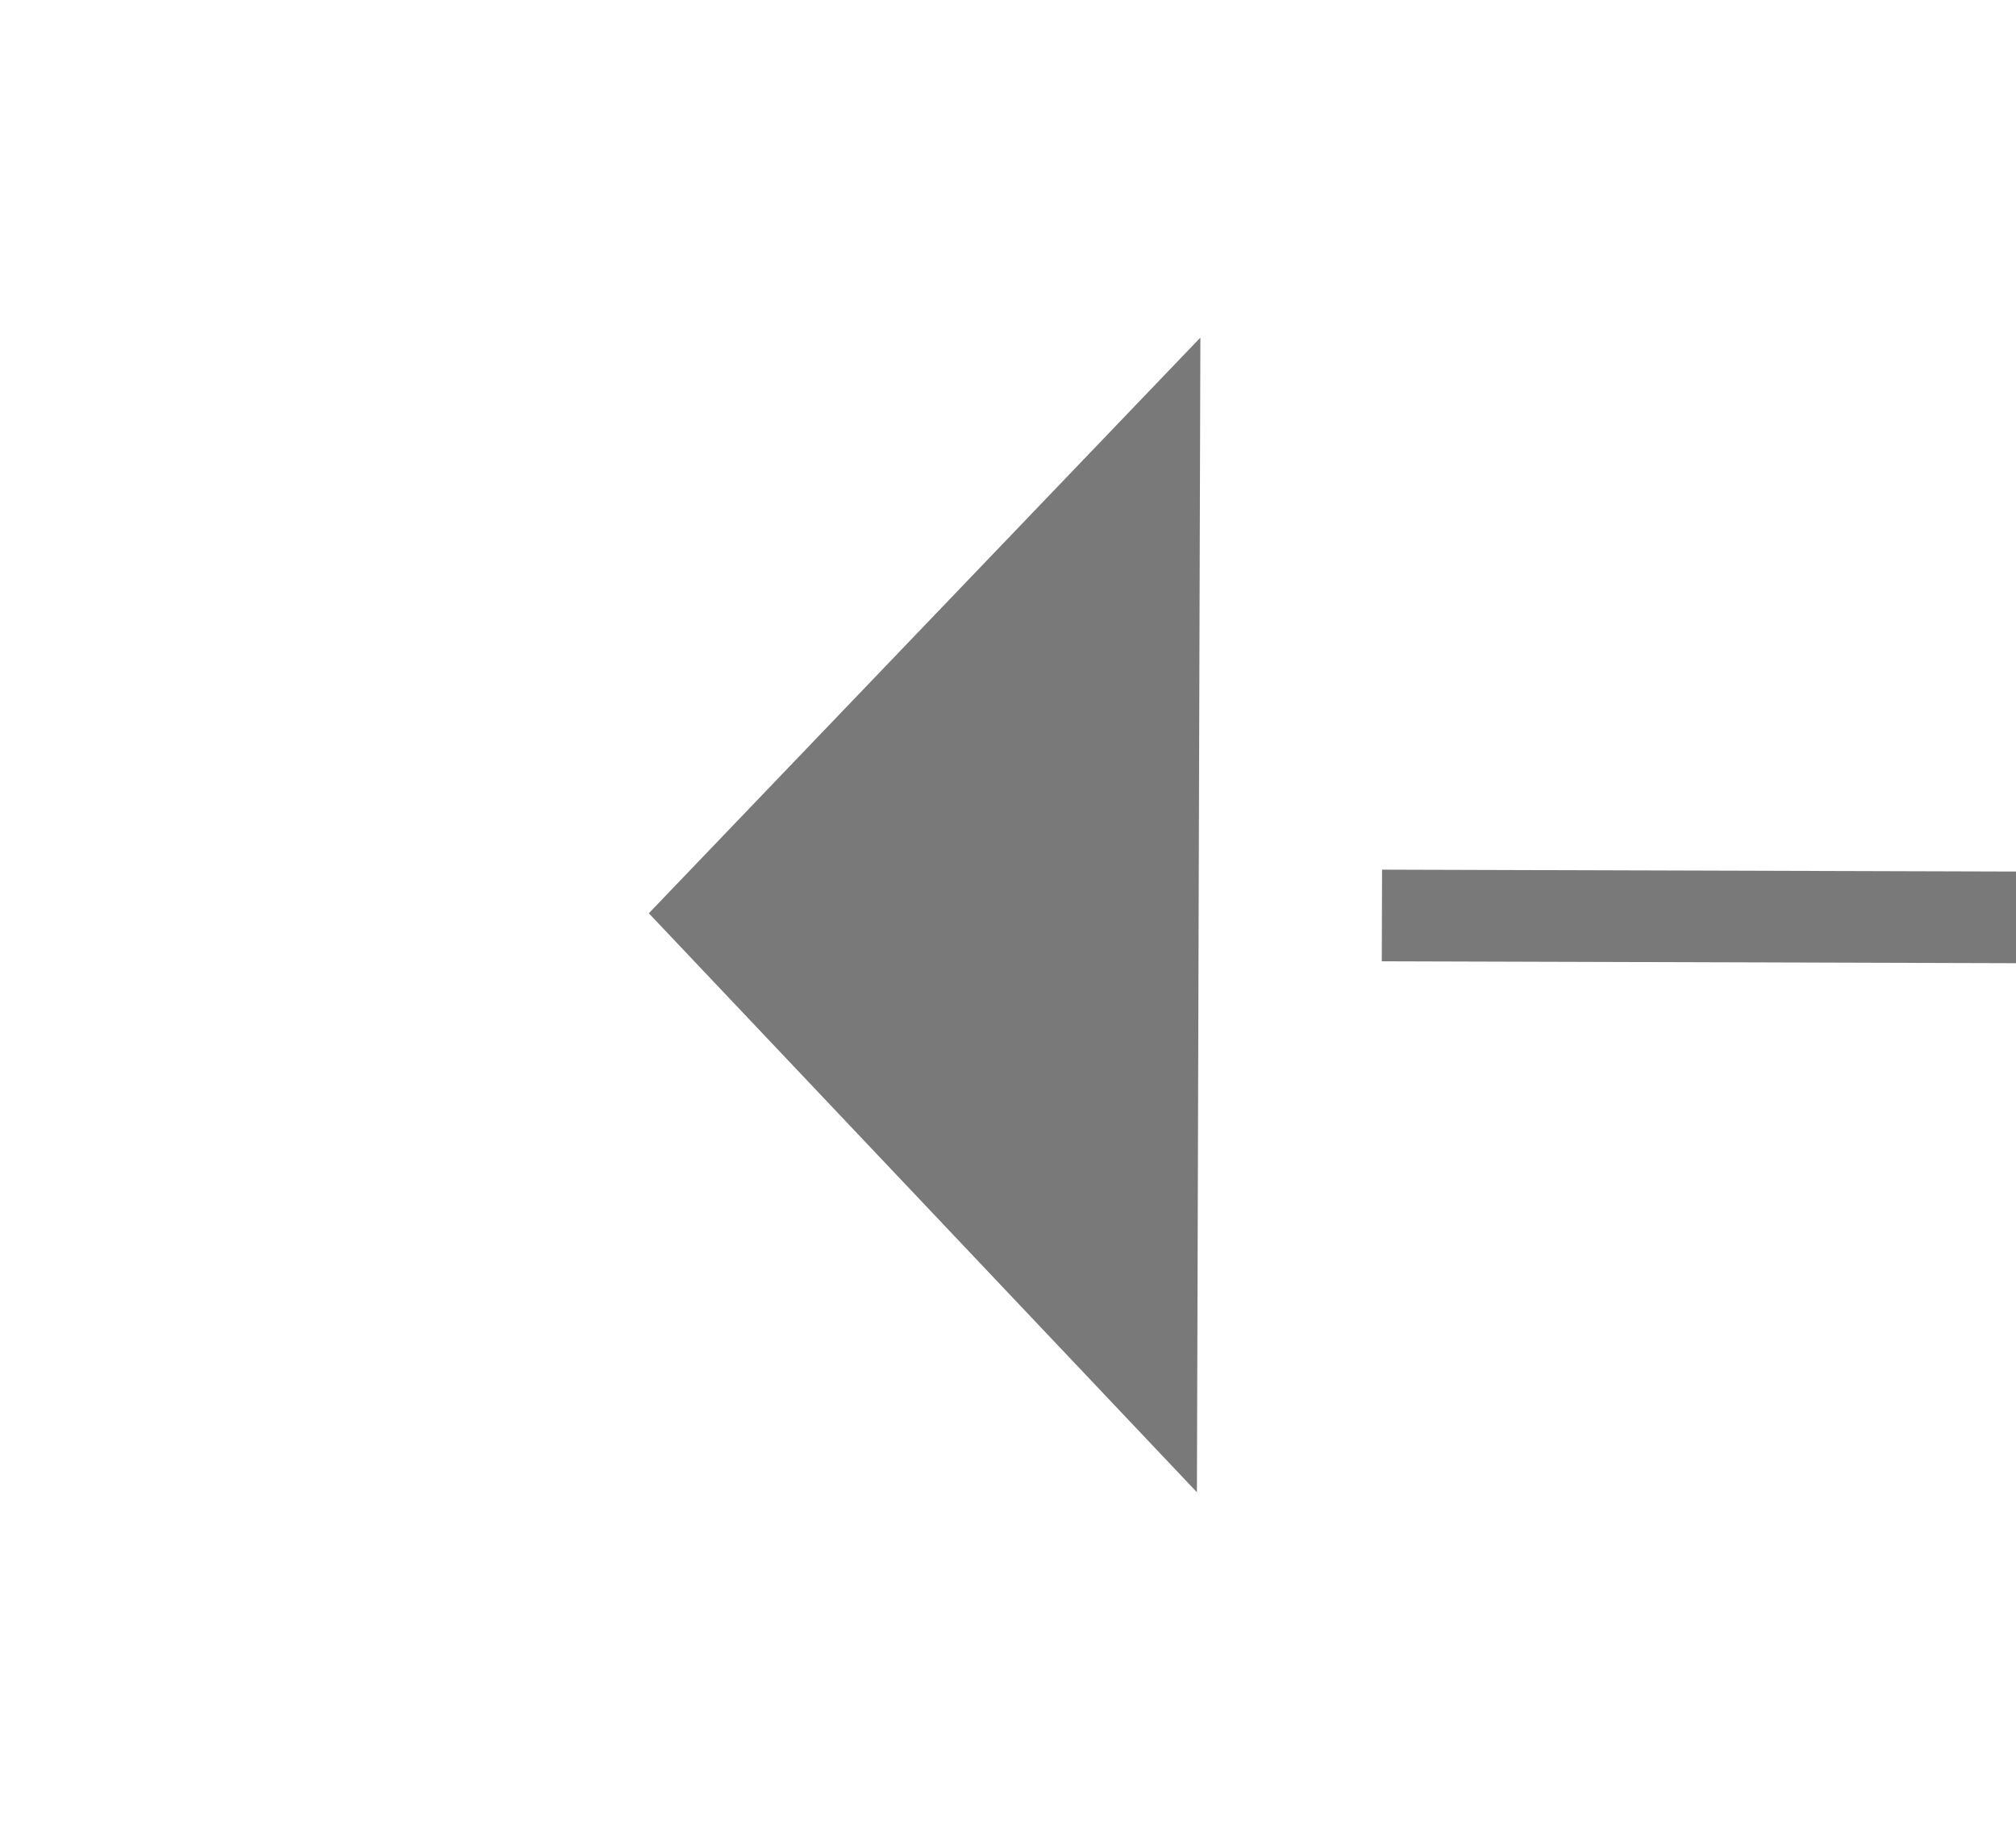 ﻿<?xml version="1.0" encoding="utf-8"?>
<svg version="1.1" xmlns:xlink="http://www.w3.org/1999/xlink" width="22px" height="20px" preserveAspectRatio="xMinYMid meet" viewBox="1780 941  22 18" xmlns="http://www.w3.org/2000/svg">
  <g transform="matrix(-1 0 0 -1 3582 1900 )">
    <path d="M 1789 955.8  L 1795 949.5  L 1789 943.2  L 1789 955.8  Z " fill-rule="nonzero" fill="#797979" stroke="none" transform="matrix(1 0.003 -0.003 1 2.768 -4.851 )" />
    <path d="M 1544 949.5  L 1790 949.5  " stroke-width="1" stroke-dasharray="9,4" stroke="#797979" fill="none" transform="matrix(1 0.003 -0.003 1 2.768 -4.851 )" />
  </g>
</svg>